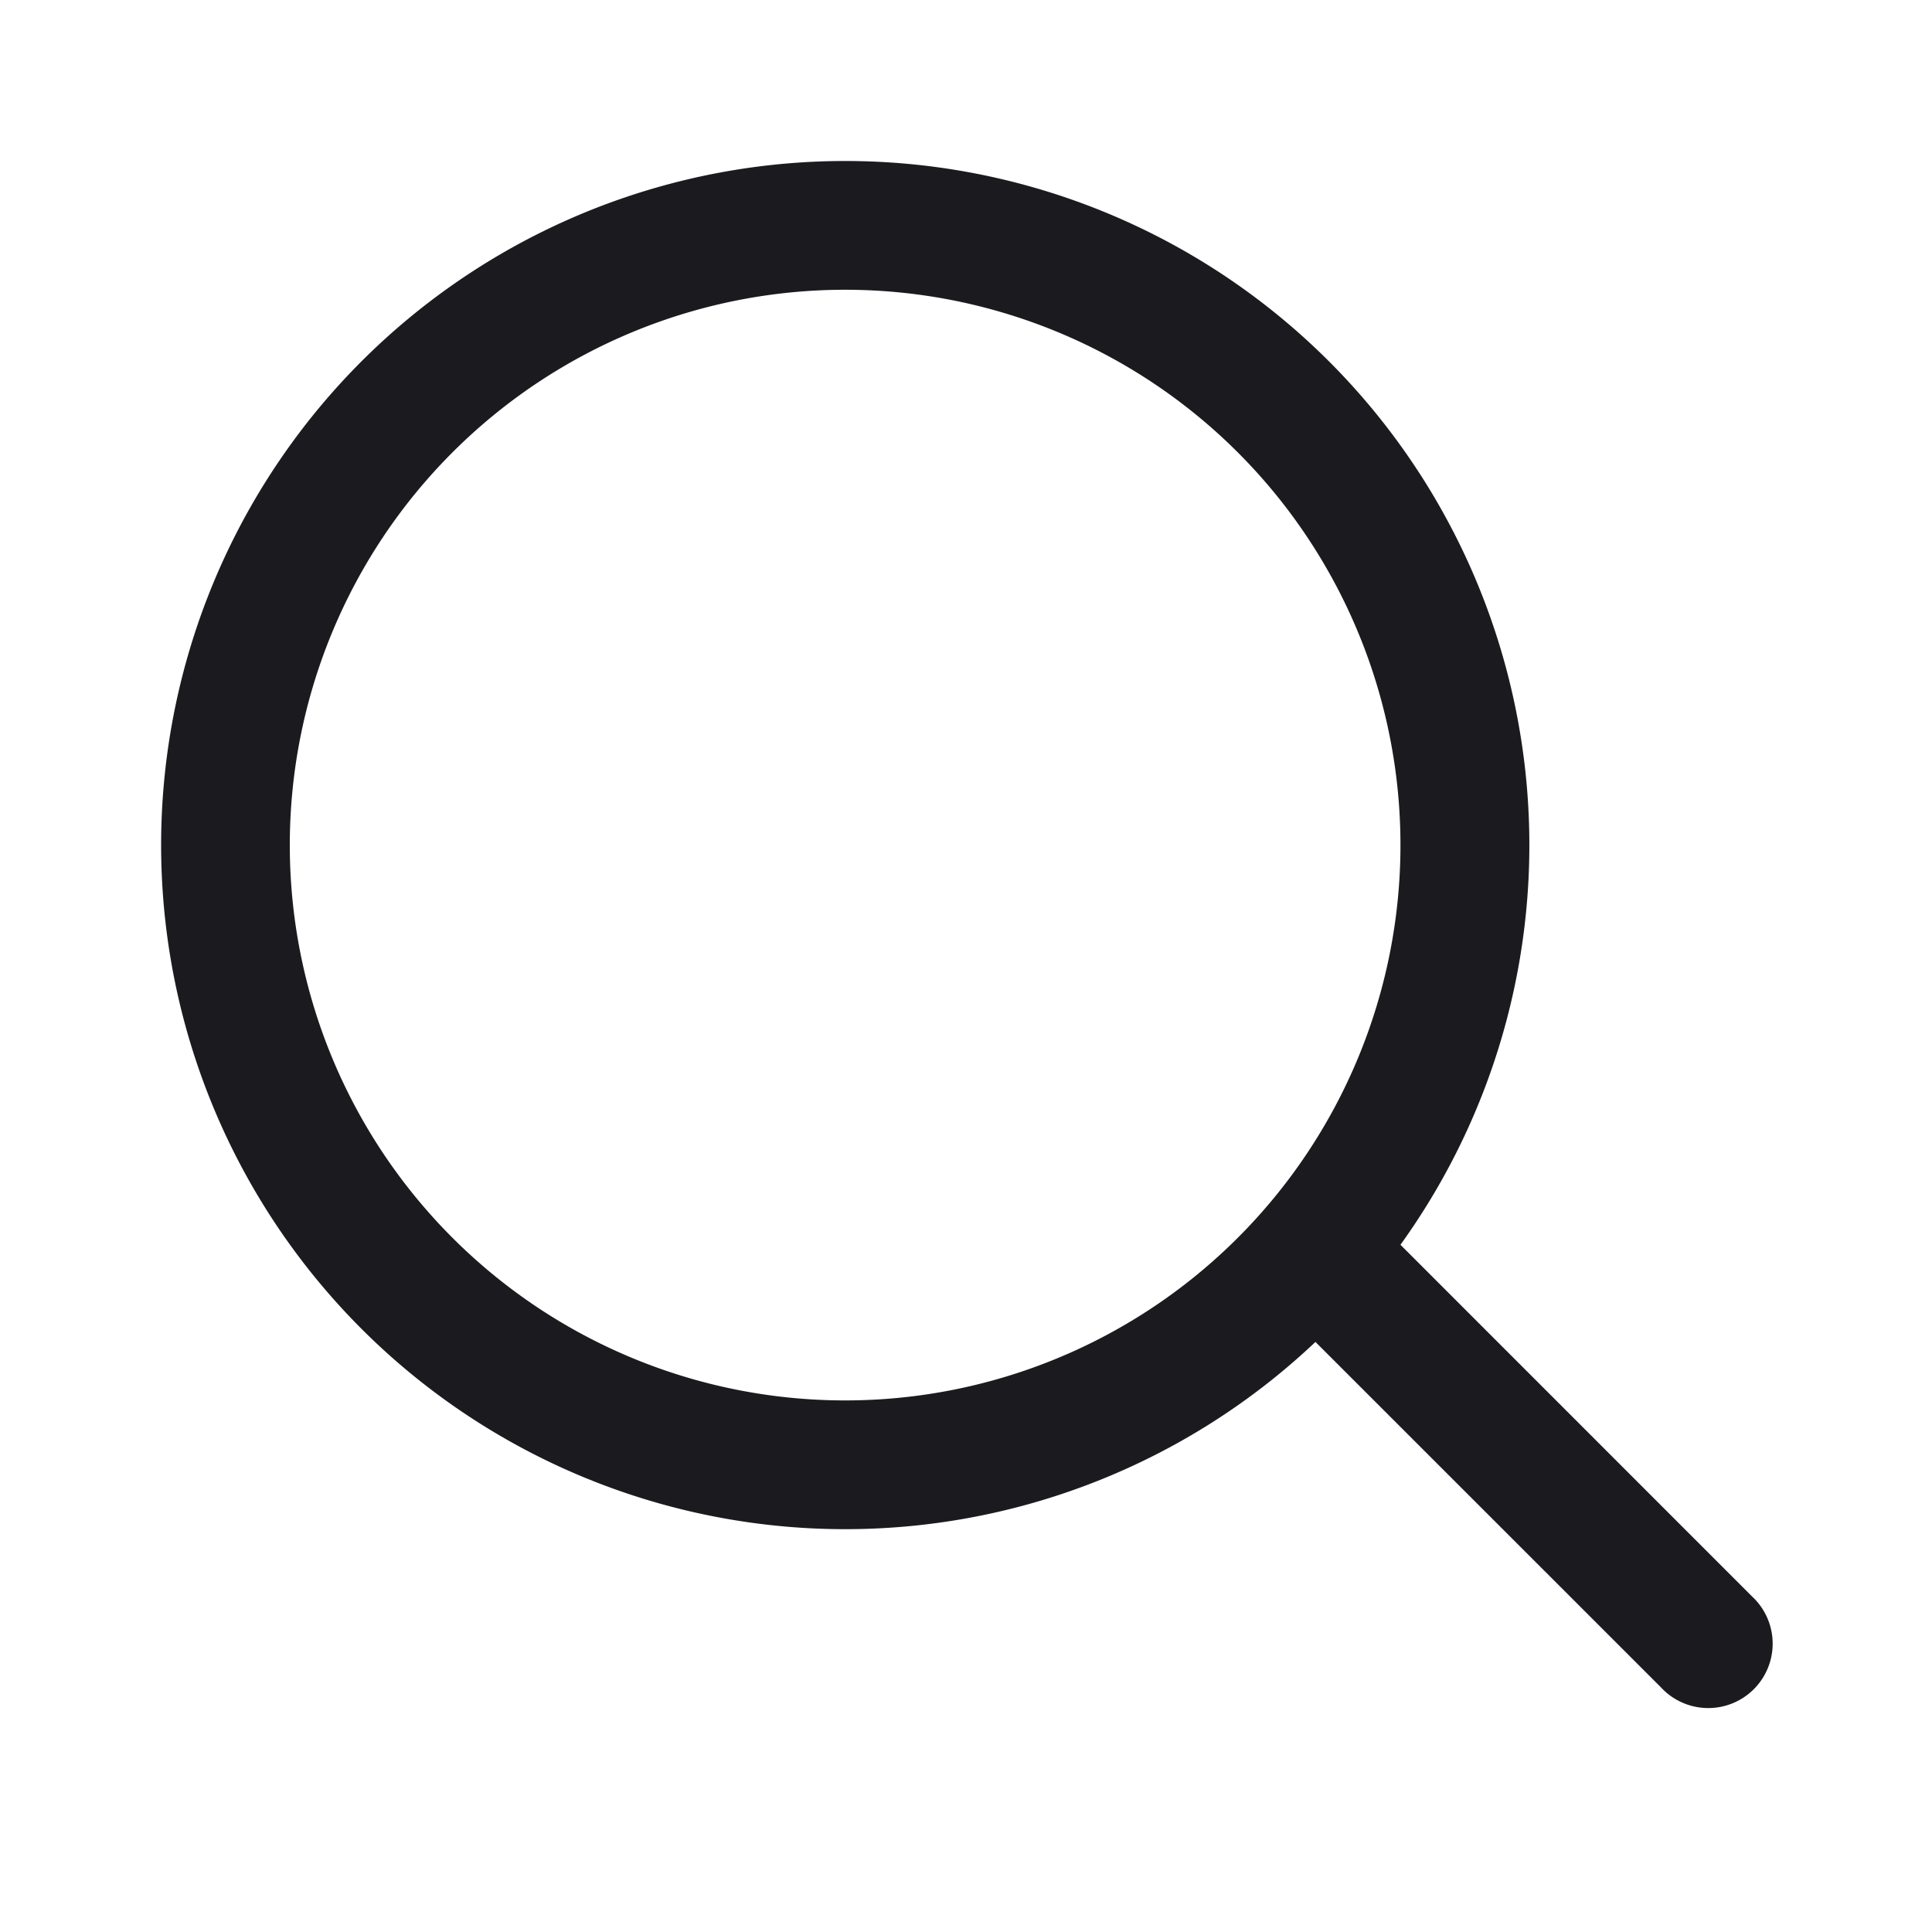 <svg xmlns="http://www.w3.org/2000/svg" fill="none" viewBox="0 0 24 24"><path fill="#1b1b1f" fill-rule="evenodd" d="M10.498 2a8.498 8.498 0 1 0 5.843 14.67l4.292 4.291a.8.8 0 1 0 1.131-1.13l-4.367-4.368A8.498 8.498 0 0 0 10.499 2M3.6 10.498a6.898 6.898 0 1 1 13.797 0 6.898 6.898 0 0 1-13.797 0" clip-rule="evenodd"/></svg>